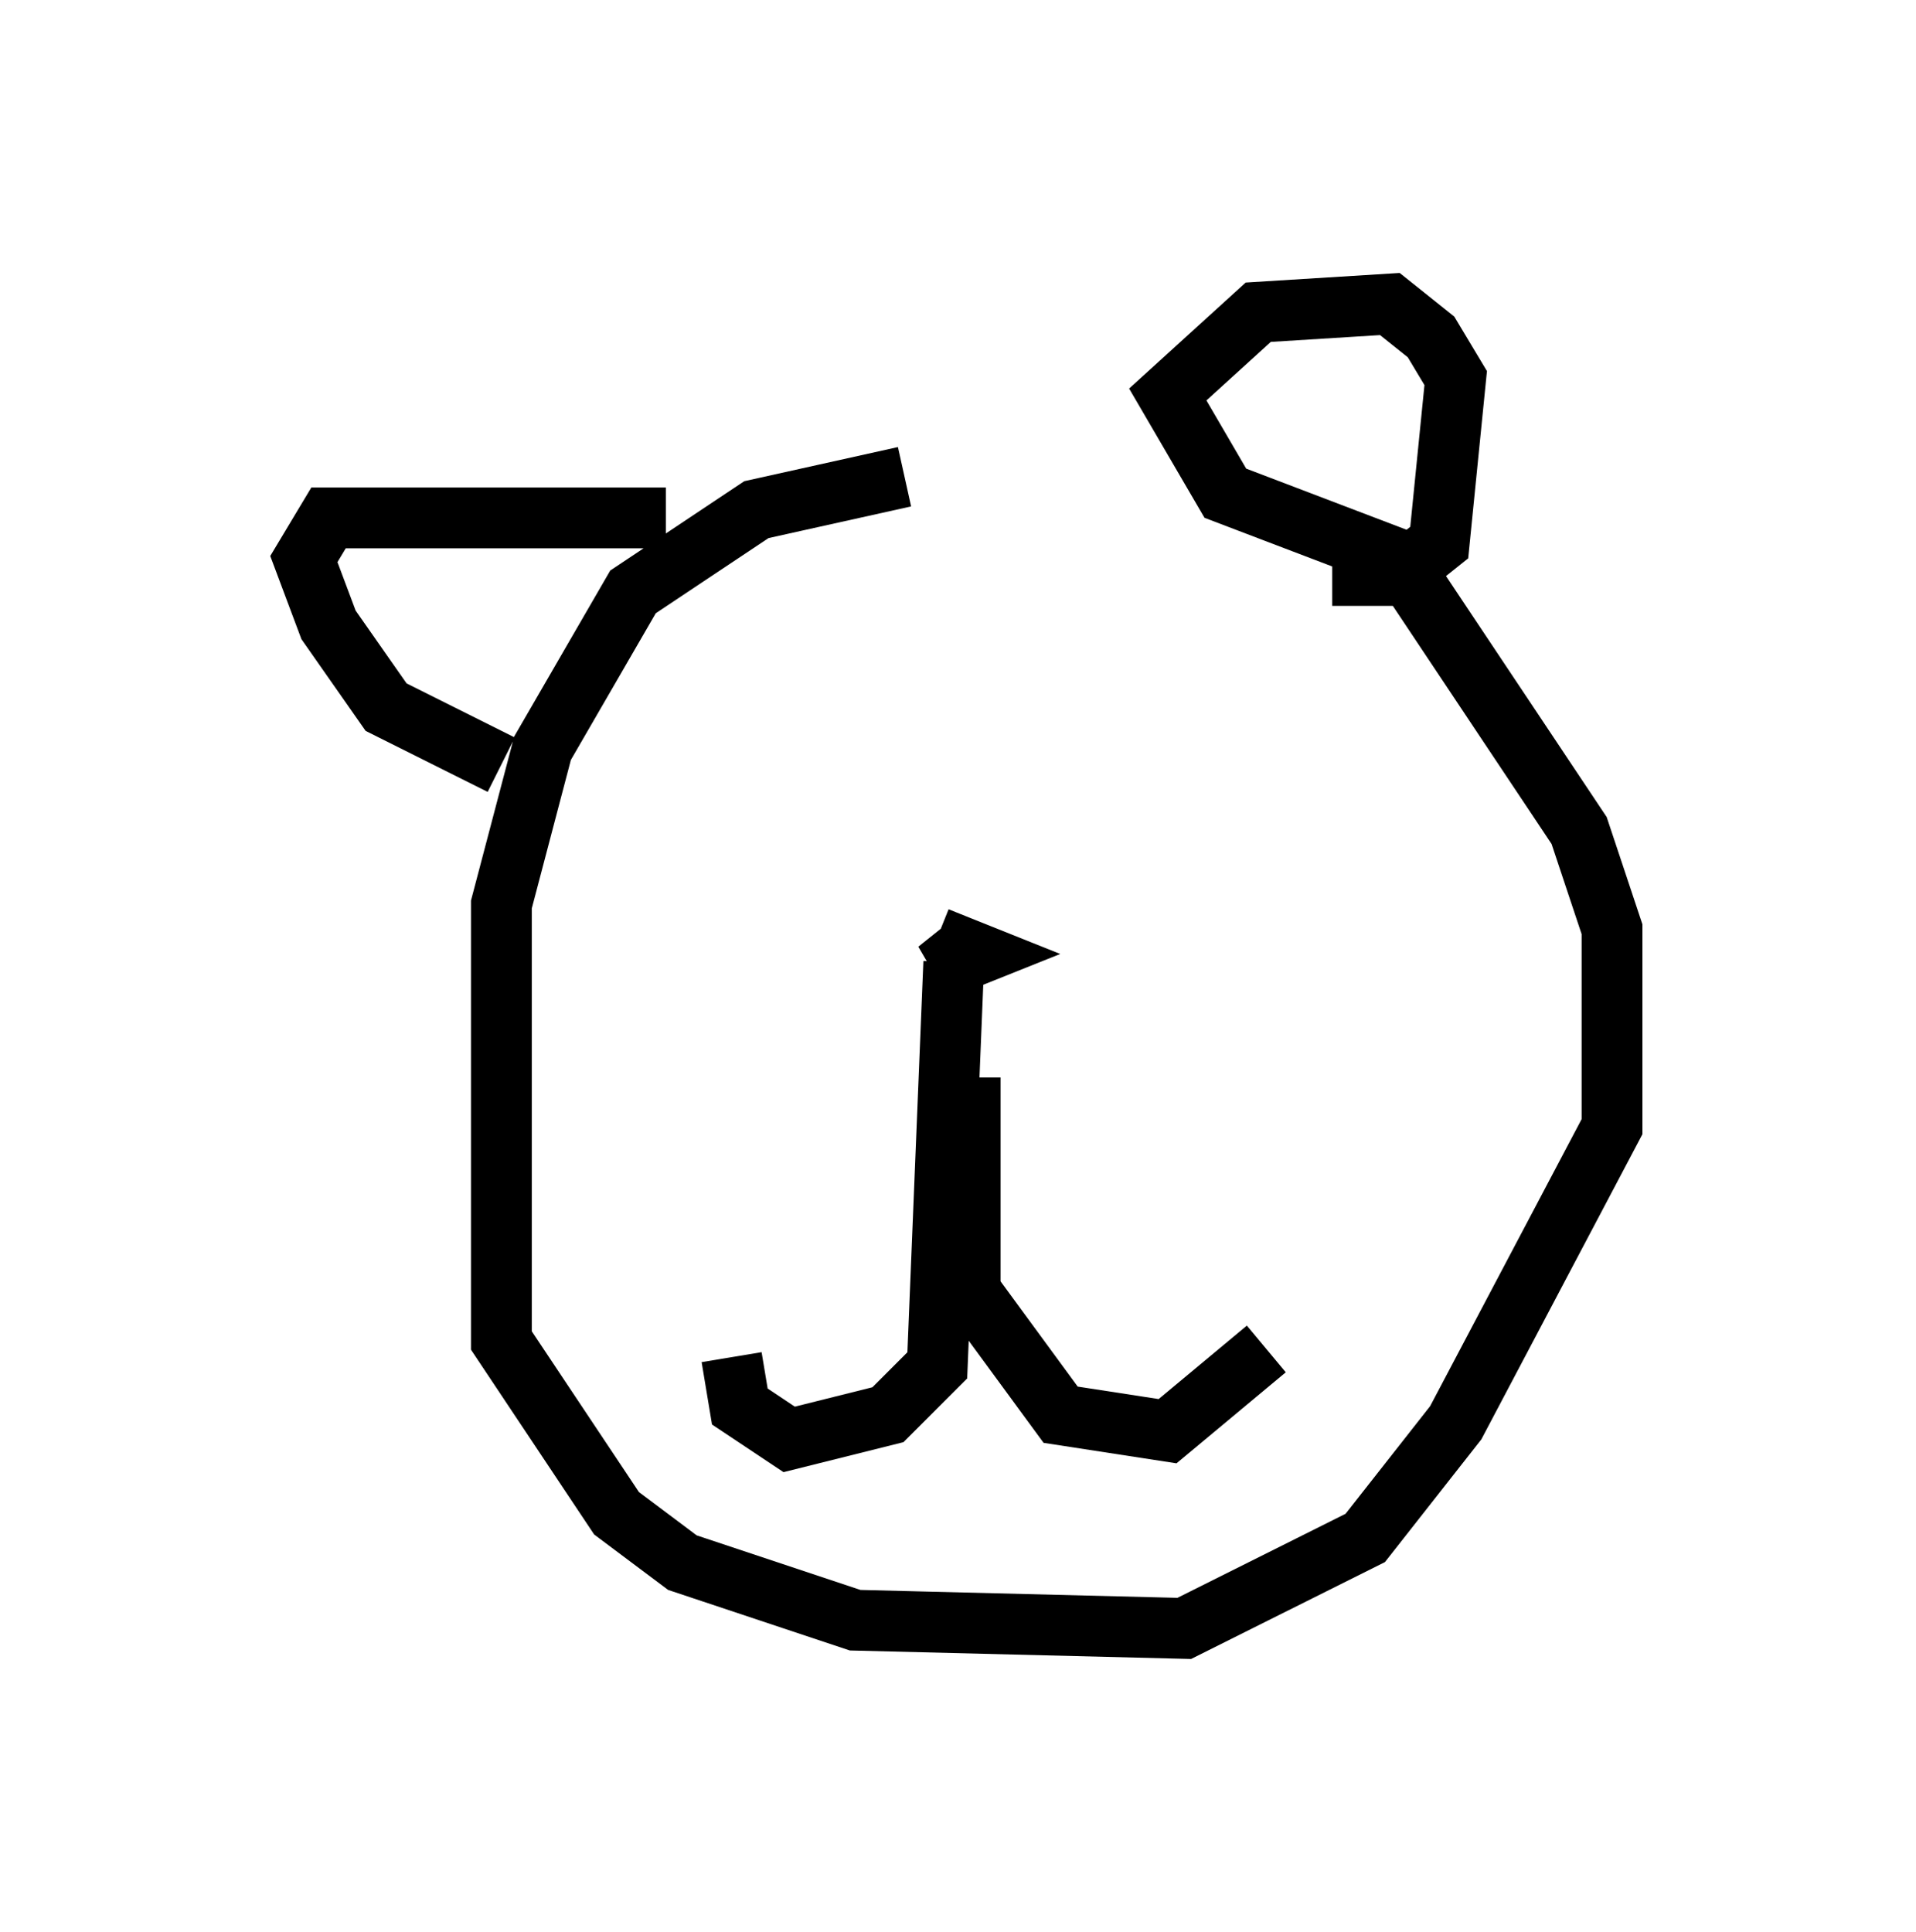 <?xml version="1.0" encoding="utf-8" ?>
<svg baseProfile="full" height="31.786" version="1.1" width="31.515" xmlns="http://www.w3.org/2000/svg" xmlns:ev="http://www.w3.org/2001/xml-events" xmlns:xlink="http://www.w3.org/1999/xlink"><defs /><rect fill="white" height="31.786" width="31.515" x="0" y="0" /><path d="M19.479, 7.842 m-4.601, 0.0 l-2.436, 0.541 -2.03, 1.353 l-1.488, 2.571 -0.677, 2.571 l0.0, 7.172 1.894, 2.842 l1.083, 0.812 2.842, 0.947 l5.413, 0.135 2.977, -1.488 l1.488, -1.894 2.571, -4.871 l0.0, -3.248 -0.541, -1.624 l-2.977, -4.465 -2.842, -1.083 l-0.947, -1.624 1.488, -1.353 l2.165, -0.135 0.677, 0.541 l0.406, 0.677 -0.271, 2.706 l-0.677, 0.541 -1.083, 0.0 m-10.961, -0.947 l-5.548, 0.0 -0.406, 0.677 l0.406, 1.083 0.947, 1.353 l1.894, 0.947 m7.172, 2.842 l0.677, 0.271 -0.677, 0.271 l0.677, -0.541 -0.406, 0.406 m0.0, 0.0 l-0.271, 6.631 -0.812, 0.812 l-1.624, 0.406 -0.812, -0.541 l-0.135, -0.812 m3.924, -4.601 l0.0, 3.518 1.488, 2.03 l1.759, 0.271 1.624, -1.353 " fill="none" stroke="black" stroke-width="1" /></svg>